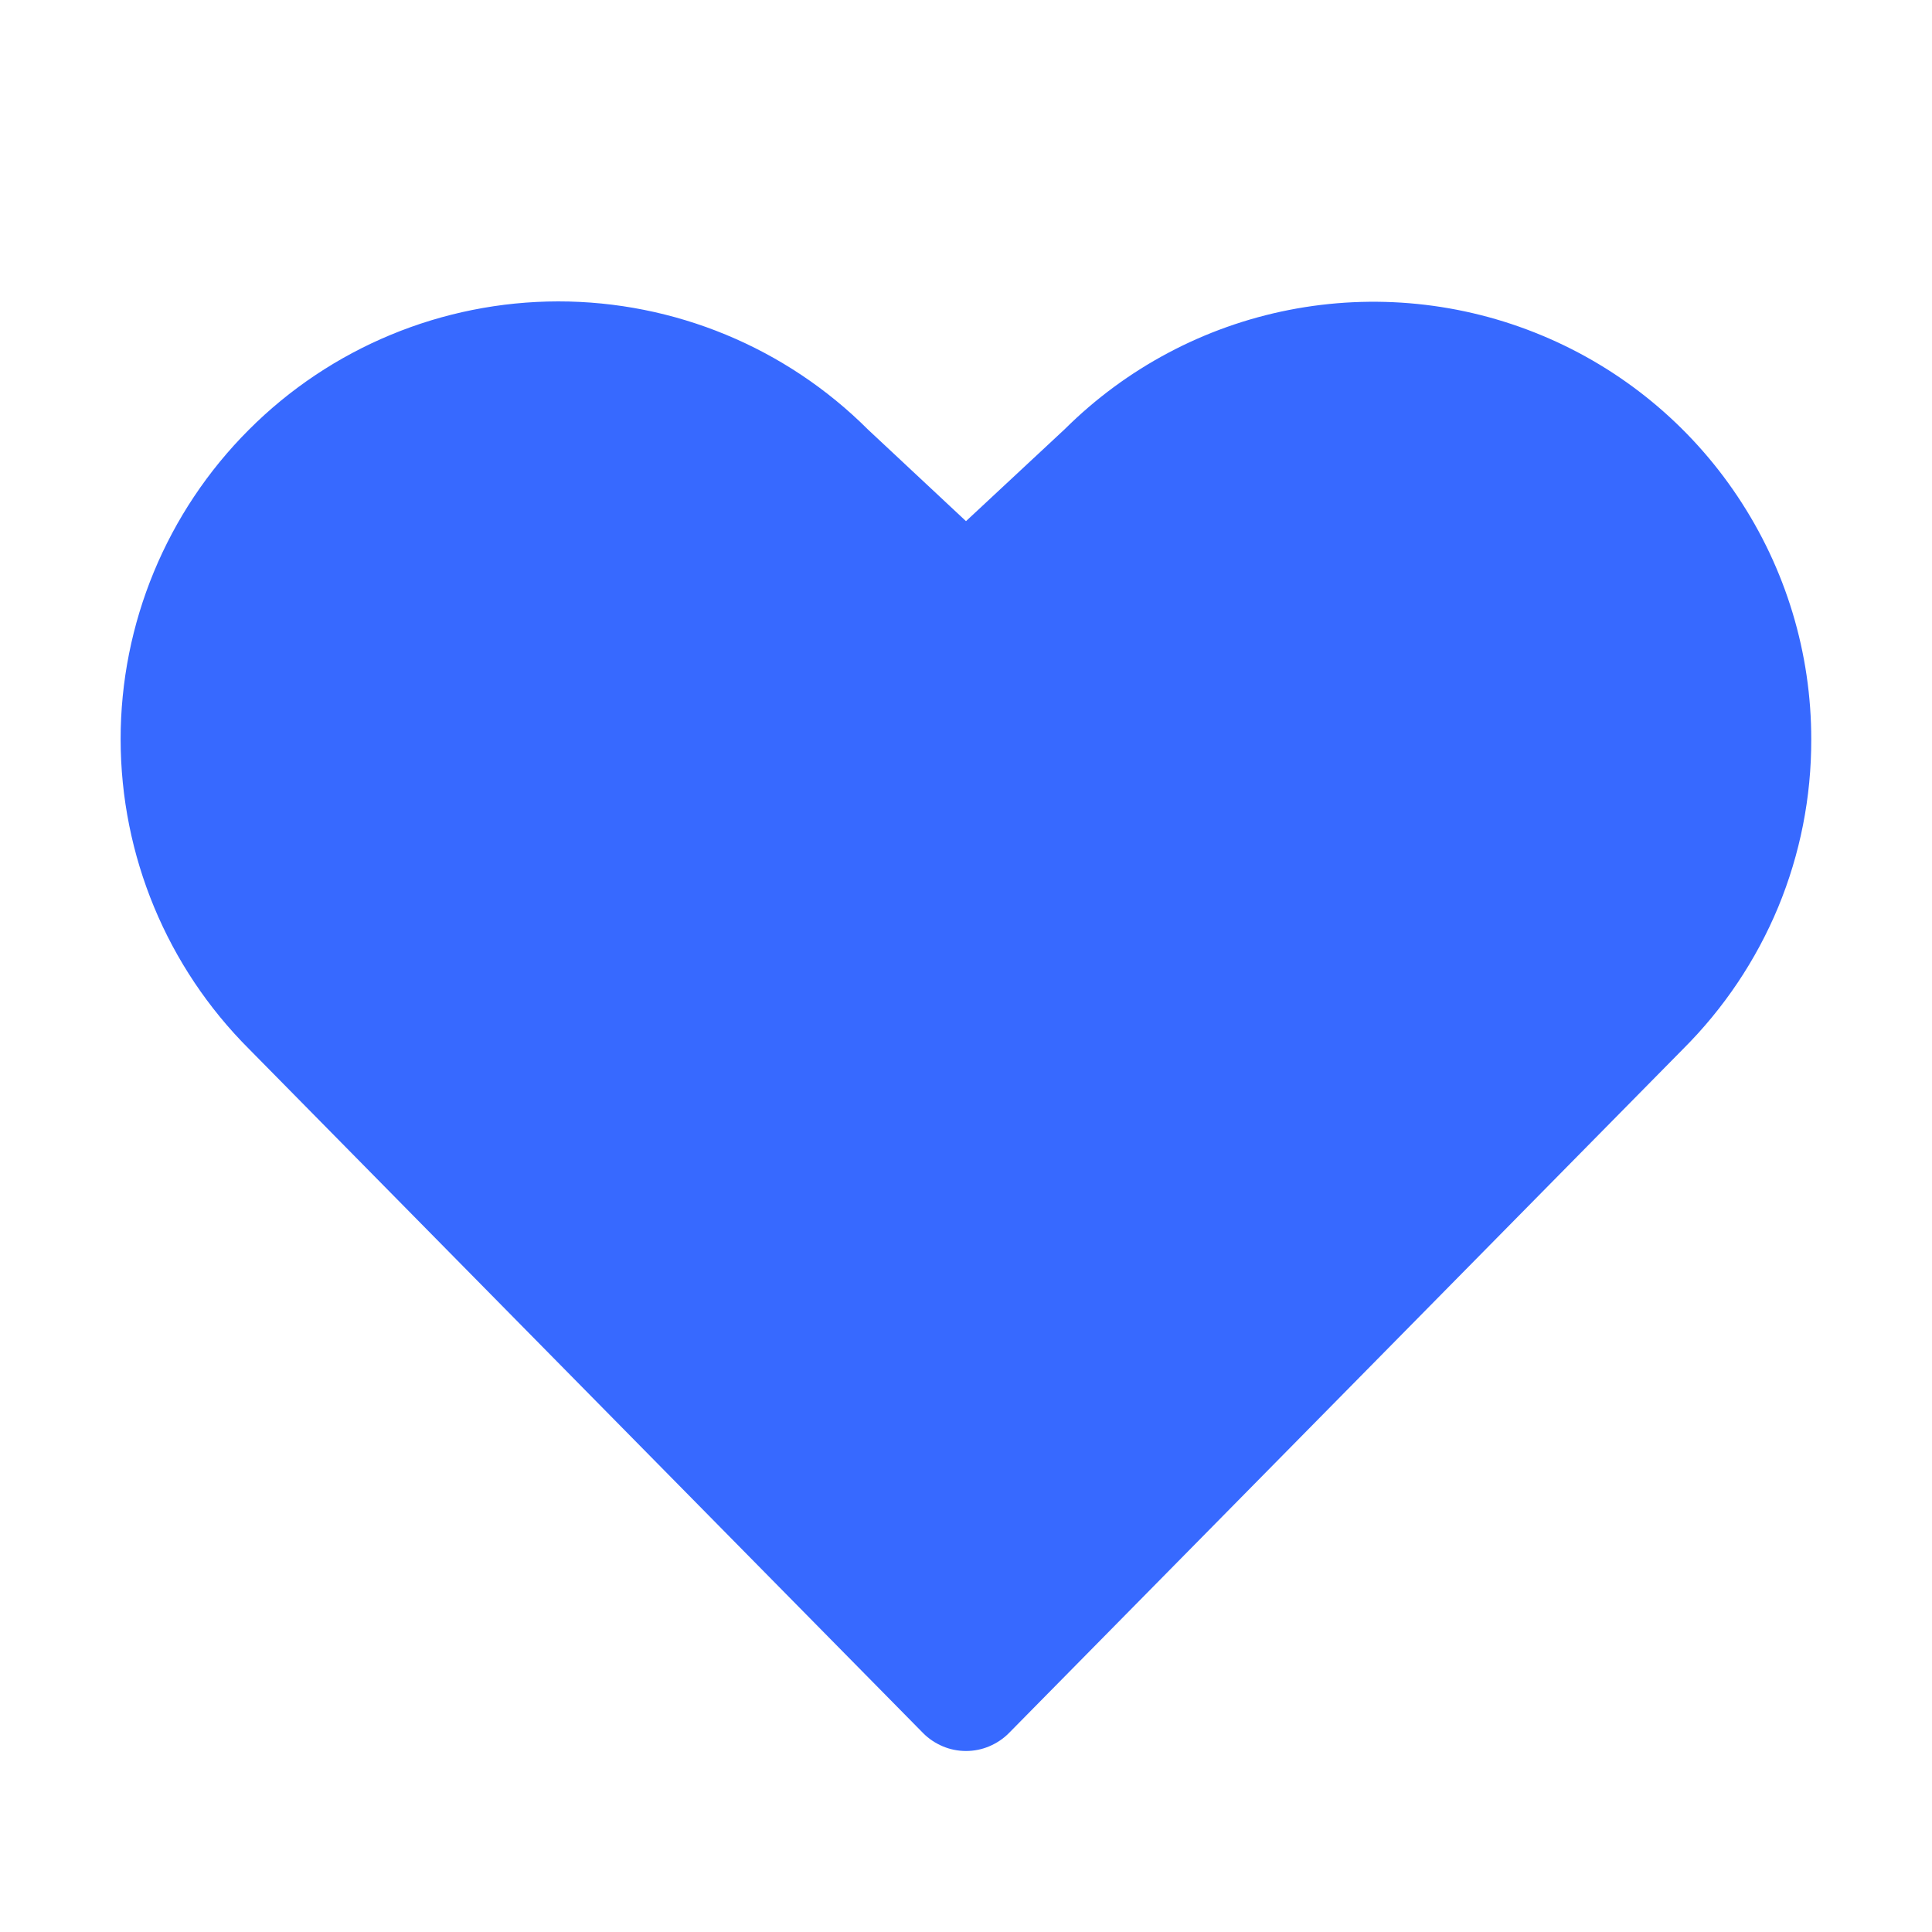 <svg width="16" height="16" viewBox="0 0 16 16" fill="none" xmlns="http://www.w3.org/2000/svg">
<path d="M15 6.125C15.001 6.602 14.908 7.073 14.726 7.513C14.543 7.953 14.275 8.352 13.938 8.688L8.356 14.352C8.31 14.399 8.254 14.436 8.193 14.462C8.132 14.488 8.066 14.501 8 14.501C7.934 14.501 7.868 14.488 7.807 14.462C7.746 14.436 7.69 14.399 7.644 14.352L2.063 8.688C1.382 8.008 1 7.086 0.999 6.124C0.998 5.163 1.38 4.24 2.06 3.56C2.739 2.879 3.661 2.497 4.623 2.496C5.585 2.496 6.507 2.877 7.188 3.557L8 4.316L8.818 3.554C9.326 3.049 9.972 2.705 10.675 2.567C11.378 2.429 12.106 2.502 12.767 2.777C13.429 3.052 13.994 3.517 14.391 4.113C14.789 4.709 15.001 5.409 15 6.125Z" fill="#3769FF"/>
</svg>
